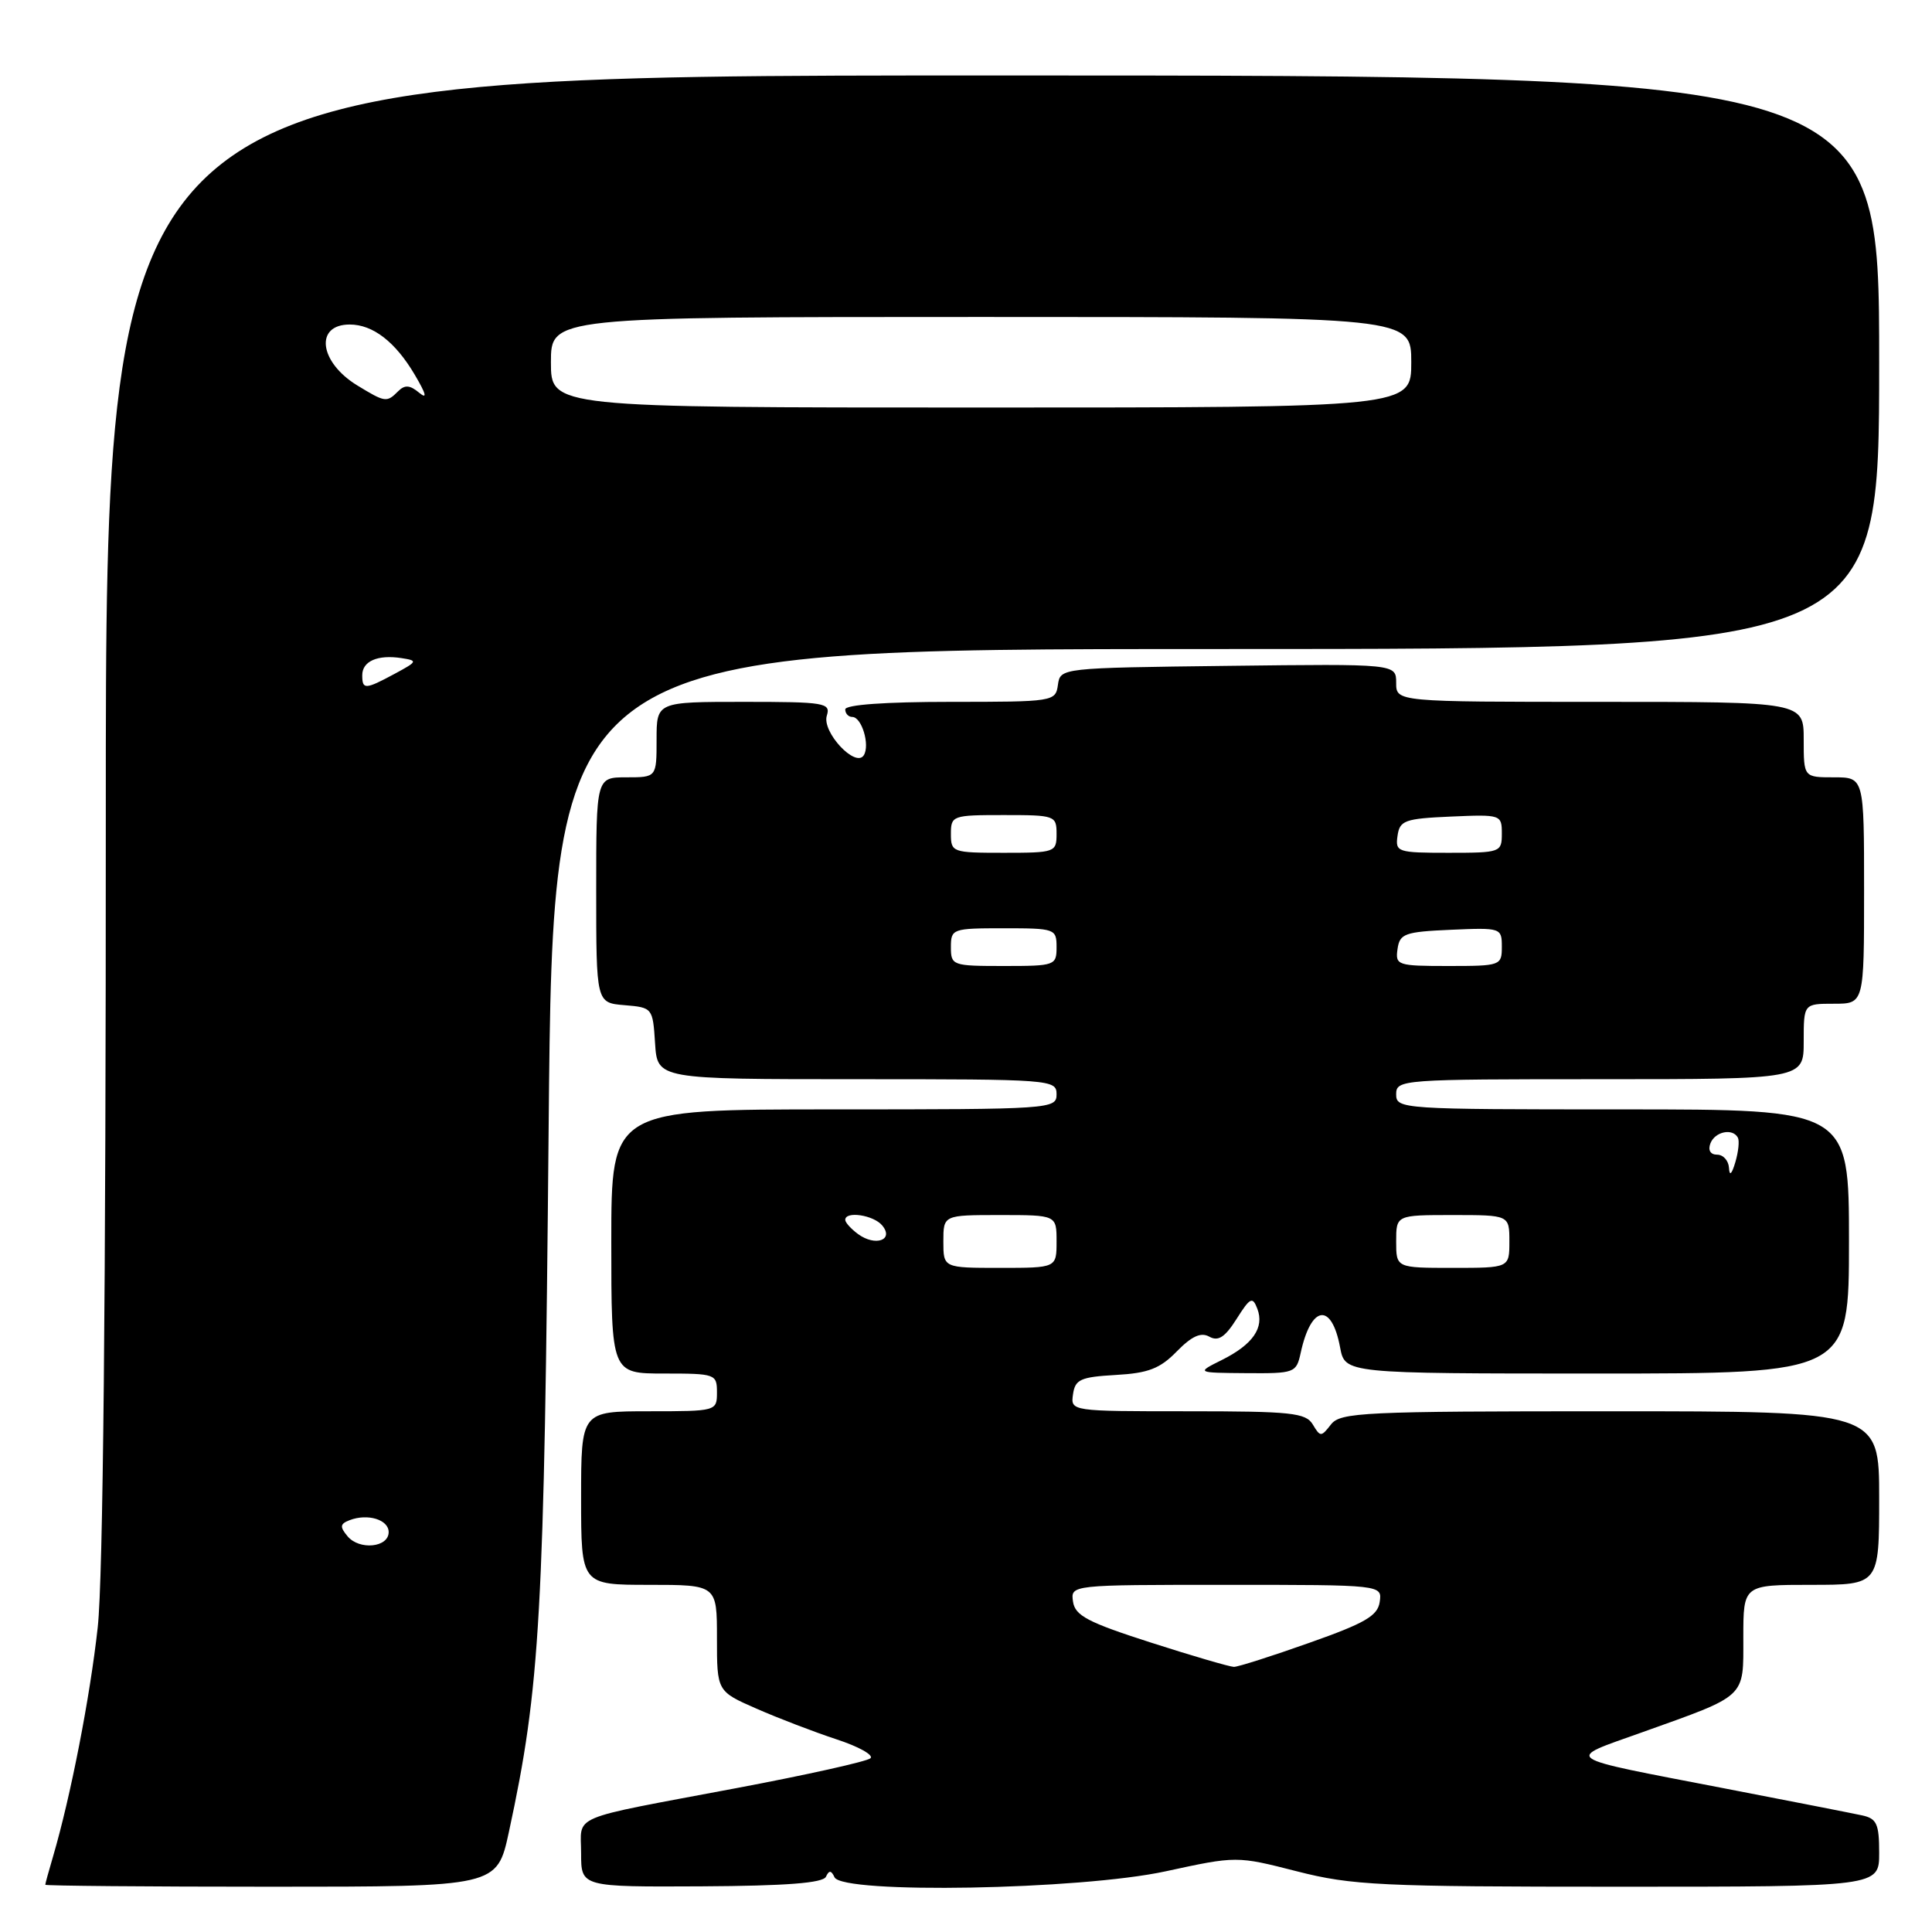 <?xml version="1.0" encoding="UTF-8" standalone="no"?>
<!DOCTYPE svg PUBLIC "-//W3C//DTD SVG 1.1//EN" "http://www.w3.org/Graphics/SVG/1.1/DTD/svg11.dtd" >
<svg xmlns="http://www.w3.org/2000/svg" xmlns:xlink="http://www.w3.org/1999/xlink" version="1.1" viewBox="0 0 256 256">
 <g >
 <path fill="currentColor"
d=" M 67.43 242.75 C 71.59 223.50 72.11 214.27 72.70 149.25 C 73.28 86.00 73.28 86.00 161.14 86.00 C 249.00 86.00 249.00 86.00 249.00 48.00 C 249.00 10.00 249.00 10.00 131.51 10.00 C 14.01 10.00 14.01 10.00 14.02 107.87 C 14.03 171.68 13.66 209.19 12.95 215.62 C 11.93 224.89 9.36 238.06 7.03 245.99 C 6.46 247.91 6.00 249.60 6.00 249.74 C 6.00 249.88 19.47 250.00 35.93 250.00 C 65.86 250.00 65.86 250.00 67.43 242.75 Z  M 109.44 248.68 C 109.86 247.79 110.14 247.81 110.58 248.75 C 111.63 250.98 143.11 250.42 154.45 247.96 C 163.86 245.92 163.86 245.92 171.85 247.96 C 179.13 249.82 182.89 250.00 214.42 250.00 C 249.00 250.00 249.00 250.00 249.00 245.52 C 249.00 241.68 248.68 240.97 246.75 240.55 C 245.51 240.28 237.30 238.67 228.50 236.97 C 206.51 232.72 207.26 233.23 217.56 229.55 C 231.56 224.54 231.00 225.07 231.00 216.96 C 231.00 210.00 231.00 210.00 240.00 210.00 C 249.00 210.00 249.00 210.00 249.00 198.50 C 249.00 187.00 249.00 187.00 213.36 187.00 C 180.60 187.00 177.61 187.14 176.36 188.75 C 175.06 190.42 174.95 190.42 173.95 188.75 C 173.02 187.20 171.10 187.00 157.38 187.00 C 141.86 187.00 141.86 187.00 142.18 184.75 C 142.46 182.78 143.17 182.46 147.84 182.19 C 152.15 181.95 153.71 181.35 155.93 179.07 C 157.92 177.04 159.13 176.49 160.25 177.12 C 161.42 177.77 162.32 177.19 163.85 174.77 C 165.65 171.92 165.97 171.76 166.60 173.41 C 167.56 175.91 166.02 178.15 161.91 180.20 C 158.50 181.90 158.50 181.90 165.12 181.95 C 171.56 182.00 171.77 181.92 172.35 179.25 C 173.73 172.91 176.45 172.54 177.57 178.54 C 178.22 182.00 178.22 182.00 211.61 182.00 C 245.00 182.00 245.00 182.00 245.00 164.50 C 245.00 147.00 245.00 147.00 215.00 147.00 C 185.67 147.00 185.00 146.96 185.00 145.00 C 185.00 143.05 185.67 143.00 212.00 143.00 C 239.00 143.00 239.00 143.00 239.00 138.00 C 239.00 133.00 239.00 133.00 243.00 133.00 C 247.00 133.00 247.00 133.00 247.00 118.00 C 247.00 103.00 247.00 103.00 243.00 103.00 C 239.00 103.00 239.00 103.00 239.00 98.00 C 239.00 93.00 239.00 93.00 212.00 93.00 C 185.00 93.00 185.00 93.00 185.00 90.48 C 185.00 87.96 185.00 87.96 162.75 88.23 C 140.53 88.50 140.50 88.50 140.18 90.75 C 139.87 92.96 139.62 93.00 125.93 93.00 C 117.31 93.00 112.00 93.38 112.00 94.00 C 112.00 94.55 112.42 95.00 112.93 95.00 C 114.18 95.00 115.30 98.71 114.46 100.07 C 113.38 101.81 108.87 96.98 109.56 94.82 C 110.09 93.13 109.29 93.00 98.57 93.00 C 87.00 93.00 87.00 93.00 87.00 98.00 C 87.00 103.00 87.00 103.00 83.00 103.00 C 79.00 103.00 79.00 103.00 79.00 117.94 C 79.00 132.88 79.00 132.88 82.75 133.19 C 86.46 133.50 86.50 133.55 86.80 138.25 C 87.11 143.00 87.11 143.00 113.55 143.00 C 139.33 143.00 140.00 143.05 140.00 145.00 C 140.00 146.95 139.33 147.00 110.50 147.00 C 81.00 147.00 81.00 147.00 81.00 164.50 C 81.00 182.00 81.00 182.00 88.00 182.00 C 94.80 182.00 95.00 182.07 95.00 184.50 C 95.00 186.98 94.93 187.00 86.00 187.00 C 77.00 187.00 77.00 187.00 77.00 198.50 C 77.00 210.00 77.00 210.00 86.00 210.00 C 95.00 210.00 95.00 210.00 95.00 217.06 C 95.00 224.11 95.00 224.11 100.25 226.41 C 103.14 227.68 107.90 229.50 110.84 230.47 C 113.78 231.43 115.80 232.56 115.34 232.98 C 114.88 233.40 106.85 235.19 97.50 236.95 C 75.01 241.19 77.00 240.35 77.00 245.58 C 77.00 250.03 77.00 250.03 92.94 249.95 C 104.15 249.89 109.05 249.51 109.44 248.68 Z  M 46.05 203.56 C 45.00 202.30 45.05 201.92 46.33 201.43 C 48.72 200.51 51.50 201.36 51.50 203.01 C 51.50 205.06 47.61 205.44 46.05 203.56 Z  M 48.00 89.47 C 48.00 87.61 50.04 86.72 53.18 87.20 C 55.38 87.54 55.34 87.64 52.30 89.28 C 48.38 91.39 48.00 91.40 48.00 89.47 Z  M 73.00 48.00 C 73.00 42.00 73.00 42.00 130.00 42.00 C 187.00 42.00 187.00 42.00 187.00 48.00 C 187.00 54.00 187.00 54.00 130.00 54.00 C 73.00 54.00 73.00 54.00 73.00 48.00 Z  M 47.34 51.07 C 42.28 47.98 41.67 43.00 46.34 43.00 C 49.41 43.00 52.39 45.30 54.96 49.66 C 56.48 52.24 56.66 52.96 55.53 52.03 C 54.31 51.01 53.63 50.97 52.76 51.84 C 51.24 53.36 51.05 53.33 47.34 51.07 Z  M 152.50 217.65 C 144.12 214.96 142.45 214.08 142.18 212.22 C 141.86 210.00 141.86 210.00 162.50 210.00 C 183.14 210.00 183.14 210.00 182.82 212.25 C 182.56 214.10 180.90 215.07 173.50 217.68 C 168.55 219.44 164.05 220.87 163.50 220.87 C 162.95 220.86 158.00 219.42 152.50 217.65 Z  M 125.00 164.50 C 125.00 161.00 125.00 161.00 132.50 161.00 C 140.00 161.00 140.00 161.00 140.00 164.50 C 140.00 168.00 140.00 168.00 132.50 168.00 C 125.00 168.00 125.00 168.00 125.00 164.50 Z  M 185.00 164.50 C 185.00 161.00 185.00 161.00 192.50 161.00 C 200.00 161.00 200.00 161.00 200.00 164.50 C 200.00 168.00 200.00 168.00 192.50 168.00 C 185.00 168.00 185.00 168.00 185.00 164.50 Z  M 113.71 163.53 C 112.77 162.84 112.00 161.99 112.00 161.64 C 112.00 160.43 115.76 161.00 116.90 162.38 C 118.50 164.31 116.00 165.20 113.71 163.53 Z  M 229.10 154.75 C 229.04 153.79 228.34 153.00 227.53 153.00 C 226.64 153.00 226.29 152.41 226.64 151.50 C 227.24 149.94 229.59 149.45 230.28 150.75 C 230.50 151.16 230.35 152.62 229.94 154.00 C 229.46 155.62 229.16 155.88 229.10 154.75 Z  M 126.00 125.50 C 126.00 123.07 126.20 123.00 133.00 123.00 C 139.80 123.00 140.00 123.07 140.00 125.50 C 140.00 127.93 139.80 128.00 133.00 128.00 C 126.20 128.00 126.00 127.93 126.00 125.50 Z  M 185.18 125.75 C 185.47 123.71 186.12 123.47 192.25 123.20 C 198.89 122.91 199.00 122.95 199.00 125.45 C 199.00 127.94 198.84 128.00 191.93 128.00 C 185.17 128.00 184.87 127.90 185.18 125.75 Z  M 126.00 110.50 C 126.00 108.07 126.20 108.00 133.00 108.00 C 139.80 108.00 140.00 108.07 140.00 110.50 C 140.00 112.93 139.80 113.00 133.00 113.00 C 126.20 113.00 126.00 112.93 126.00 110.50 Z  M 185.18 110.75 C 185.47 108.71 186.12 108.47 192.25 108.20 C 198.89 107.91 199.00 107.95 199.00 110.45 C 199.00 112.94 198.84 113.00 191.93 113.00 C 185.17 113.00 184.87 112.90 185.18 110.75 Z "/>
</g>
</svg>